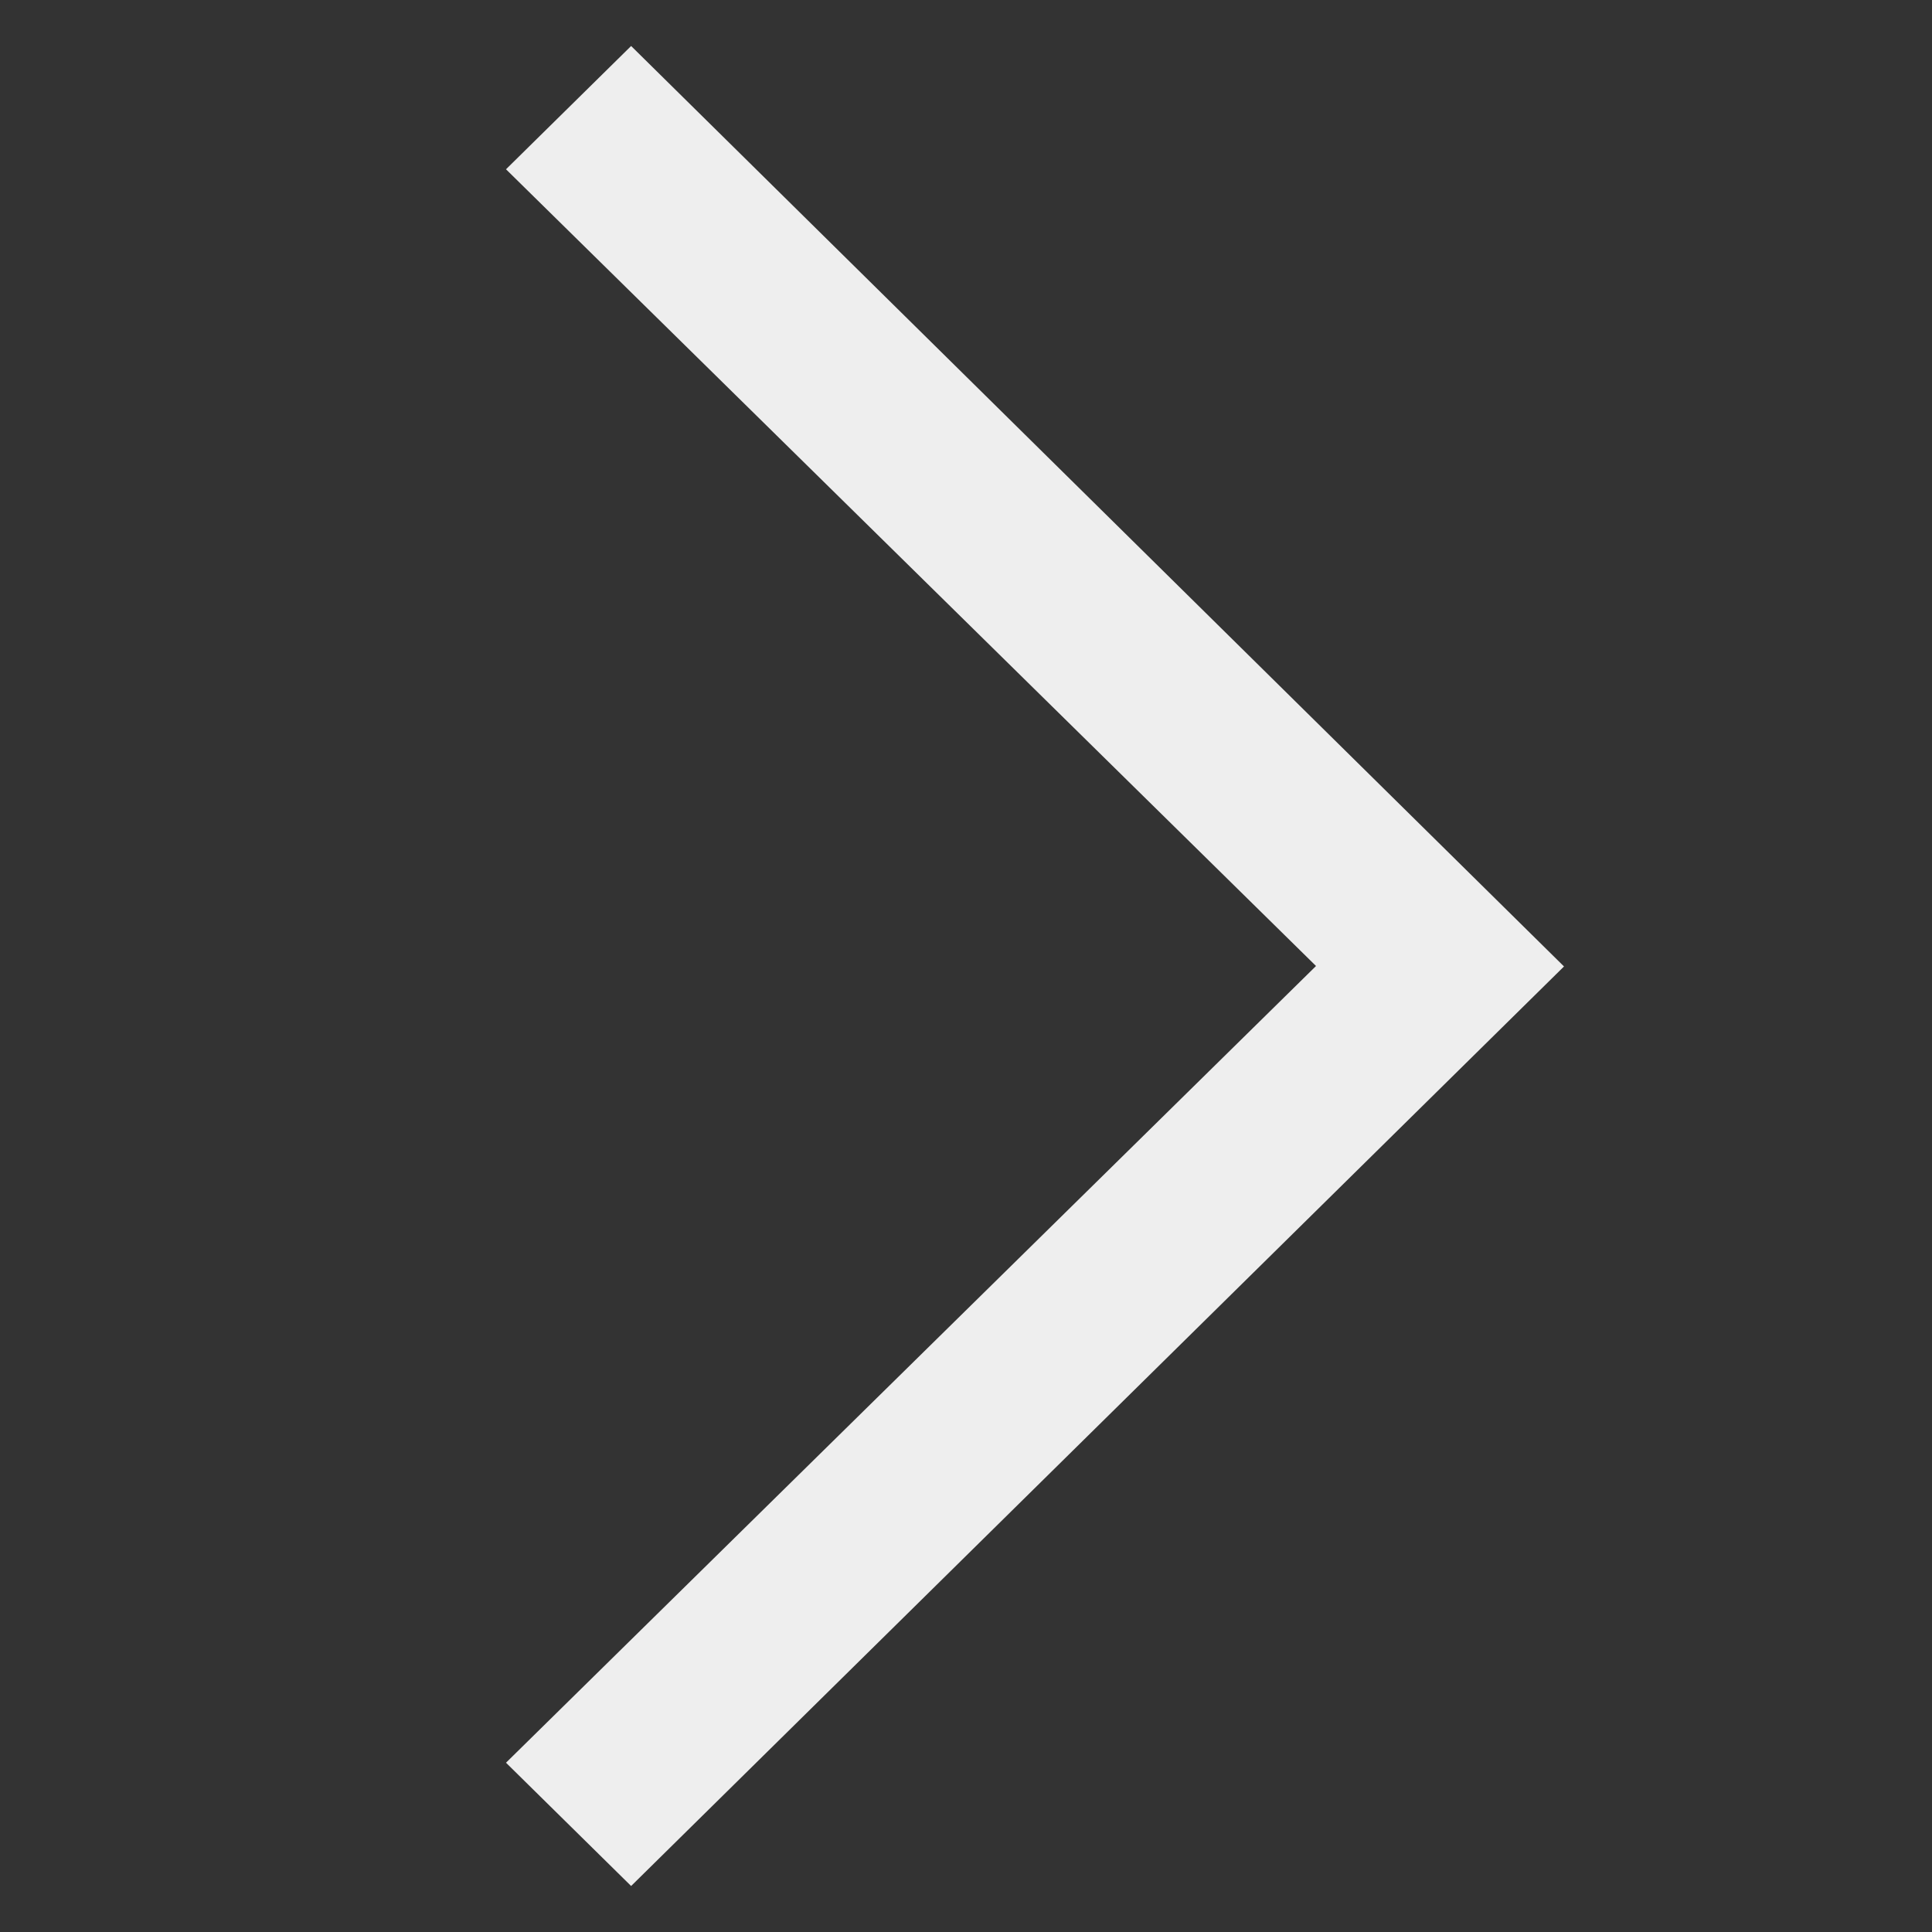 <svg xmlns="http://www.w3.org/2000/svg" xmlns:xlink="http://www.w3.org/1999/xlink" width="1em" height="1em" preserveAspectRatio="xMidYMid meet" viewBox="0 0 42 42" style="-ms-transform: rotate(360deg); -webkit-transform: rotate(360deg); transform: rotate(360deg);"><rect x="0" y="0" width="42" height="42" fill="#333333" stroke="none"/><path fill-rule="evenodd" d="M11 38.32L28.609 21L11 3.68L13.72 1L34 21.01L13.72 41z" fill="#eee"/></svg>